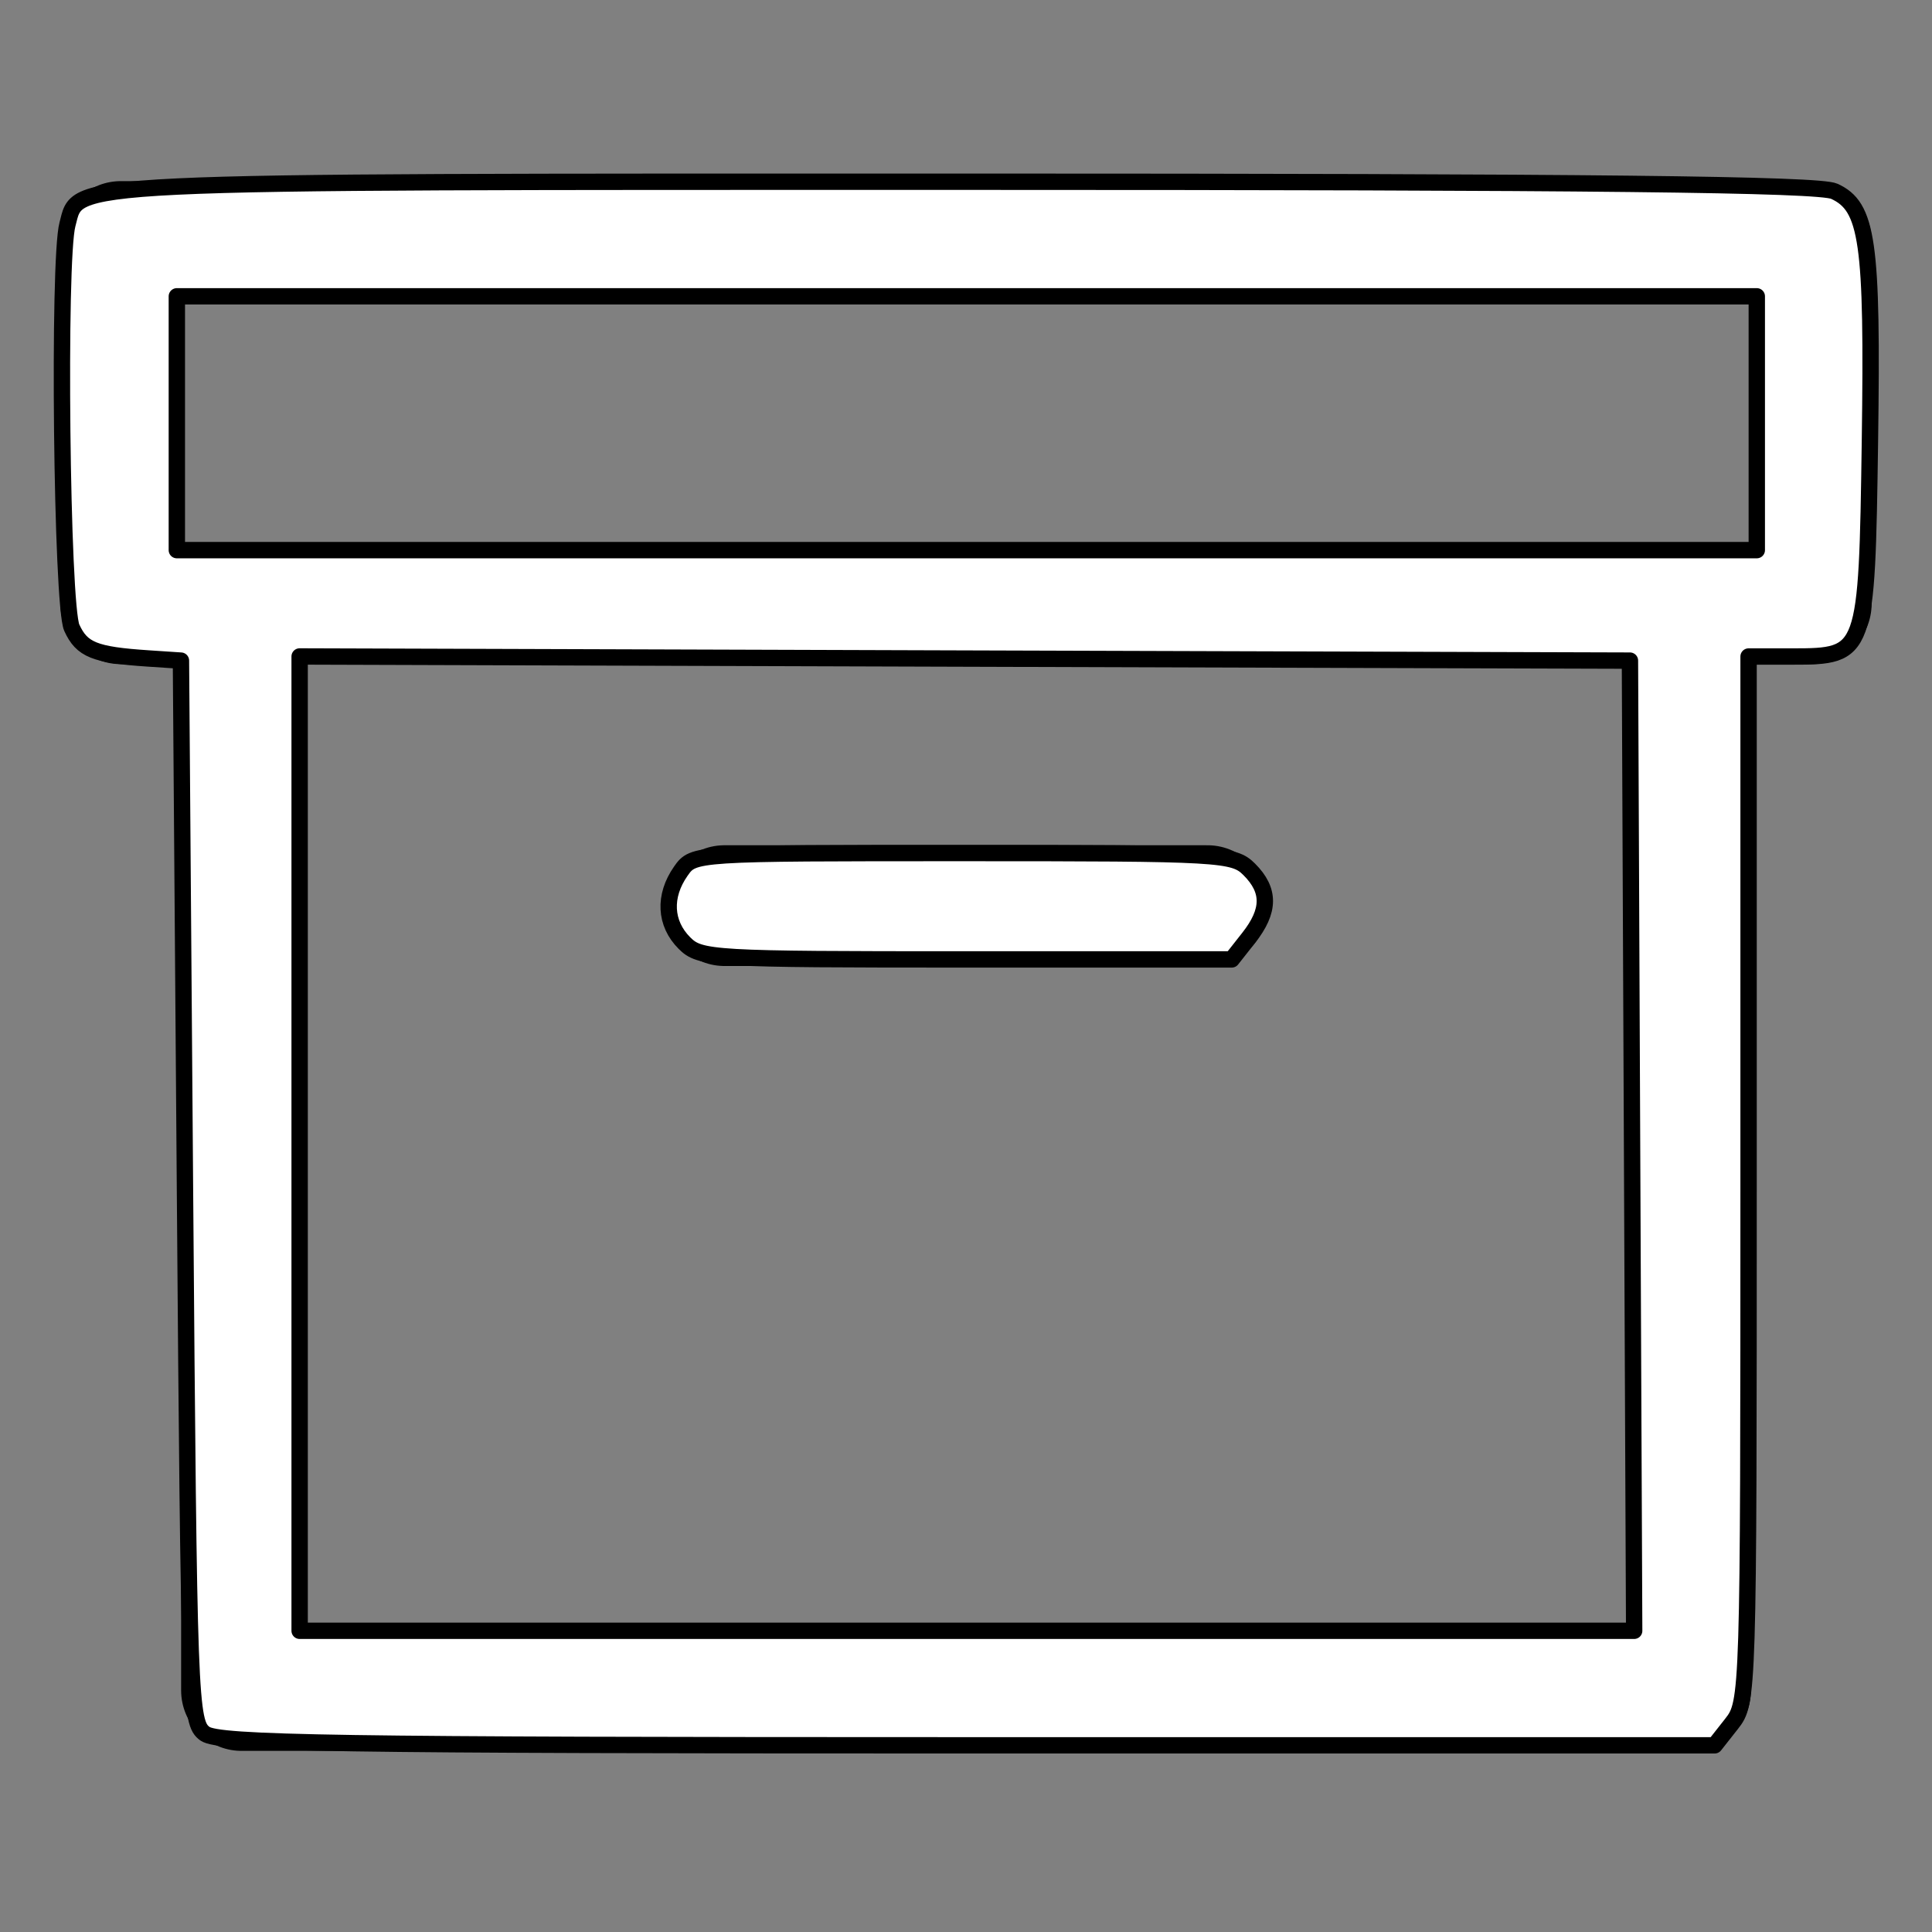 <?xml version="1.0" encoding="UTF-8" standalone="no"?>
<svg
   xmlns:dc="http://purl.org/dc/elements/1.1/"
   xmlns:cc="http://creativecommons.org/ns#"
   xmlns:rdf="http://www.w3.org/1999/02/22-rdf-syntax-ns#"
   xmlns:svg="http://www.w3.org/2000/svg"
   xmlns="http://www.w3.org/2000/svg"
   xmlns:sodipodi="http://sodipodi.sourceforge.net/DTD/sodipodi-0.dtd"
   xmlns:inkscape="http://www.inkscape.org/namespaces/inkscape"
   id="i-archive"
   viewBox="0 0 32 32"
   fill="none"
   stroke="#000"
   stroke-linecap="round"
   stroke-linejoin="round"
   stroke-width="2"
   version="1.1"
   sodipodi:docname="20055718511574330910.svg"
   inkscape:version="0.92.5 (2060ec1f9f, 2020-04-08)">
  <rect x="0" y="0" width="32" height="32" fill="#808080" stroke="none"/>
  <defs
     id="defs7" />
  <sodipodi:namedview
     pagecolor="#ffffff"
     bordercolor="#666666"
     borderopacity="1"
     objecttolerance="10"
     gridtolerance="10"
     guidetolerance="10"
     inkscape:pageopacity="0"
     inkscape:pageshadow="2"
     inkscape:window-width="1920"
     inkscape:window-height="1013"
     id="namedview5"
     showgrid="false"
     inkscape:zoom="7.375"
     inkscape:cx="16"
     inkscape:cy="16"
     inkscape:window-x="0"
     inkscape:window-y="360"
     inkscape:window-maximized="1"
     inkscape:current-layer="i-archive" />
  <path
     d="M4 10 L4 28 28 28 28 10 M2 4 L2 10 30 10 30 4 Z M12 15 L20 15"
     id="path2" />
  <path
     style="fill:#ffffff;stroke-width:0.271"
     d="M 3.395,28.716 C 3.141,28.53 3.13,28.237 3.064,19.733 L 2.997,10.942 2.454,10.906 C 1.565,10.847 1.356,10.763 1.189,10.397 1.021,10.028 0.959,4.306 1.117,3.717 1.313,2.987 0.824,3.01 16,3.01 c 10.39,0 14.124,0.041 14.381,0.158 0.556,0.253 0.638,0.832 0.591,4.133 -0.051,3.545 -0.061,3.573 -1.285,3.573 h -0.725 v 8.66 c 0,8.555 -0.003,8.664 -0.281,9.017 l -0.281,0.357 H 16.03 c -10.469,0 -12.411,-0.03 -12.634,-0.192 z M 27.032,18.976 26.997,10.942 15.98,10.908 4.963,10.873 v 8.069 8.069 H 16.015 27.067 Z M 29.098,7.01 V 4.908 H 16.014 2.929 V 7.01 9.112 H 16.014 29.098 Z"
     id="path11"
     inkscape:connector-curvature="0" />
  <path
     style="fill:#ffffff;stroke-width:0.271"
     d="m 11.336,15.62 c -0.325,-0.325 -0.348,-0.779 -0.06,-1.19 0.211,-0.301 0.216,-0.301 4.678,-0.301 4.286,0 4.478,0.011 4.738,0.271 0.346,0.346 0.344,0.685 -0.01,1.134 l -0.281,0.357 h -4.397 c -4.216,0 -4.408,-0.011 -4.668,-0.271 z"
     id="path13"
     inkscape:connector-curvature="0" />
</svg>

